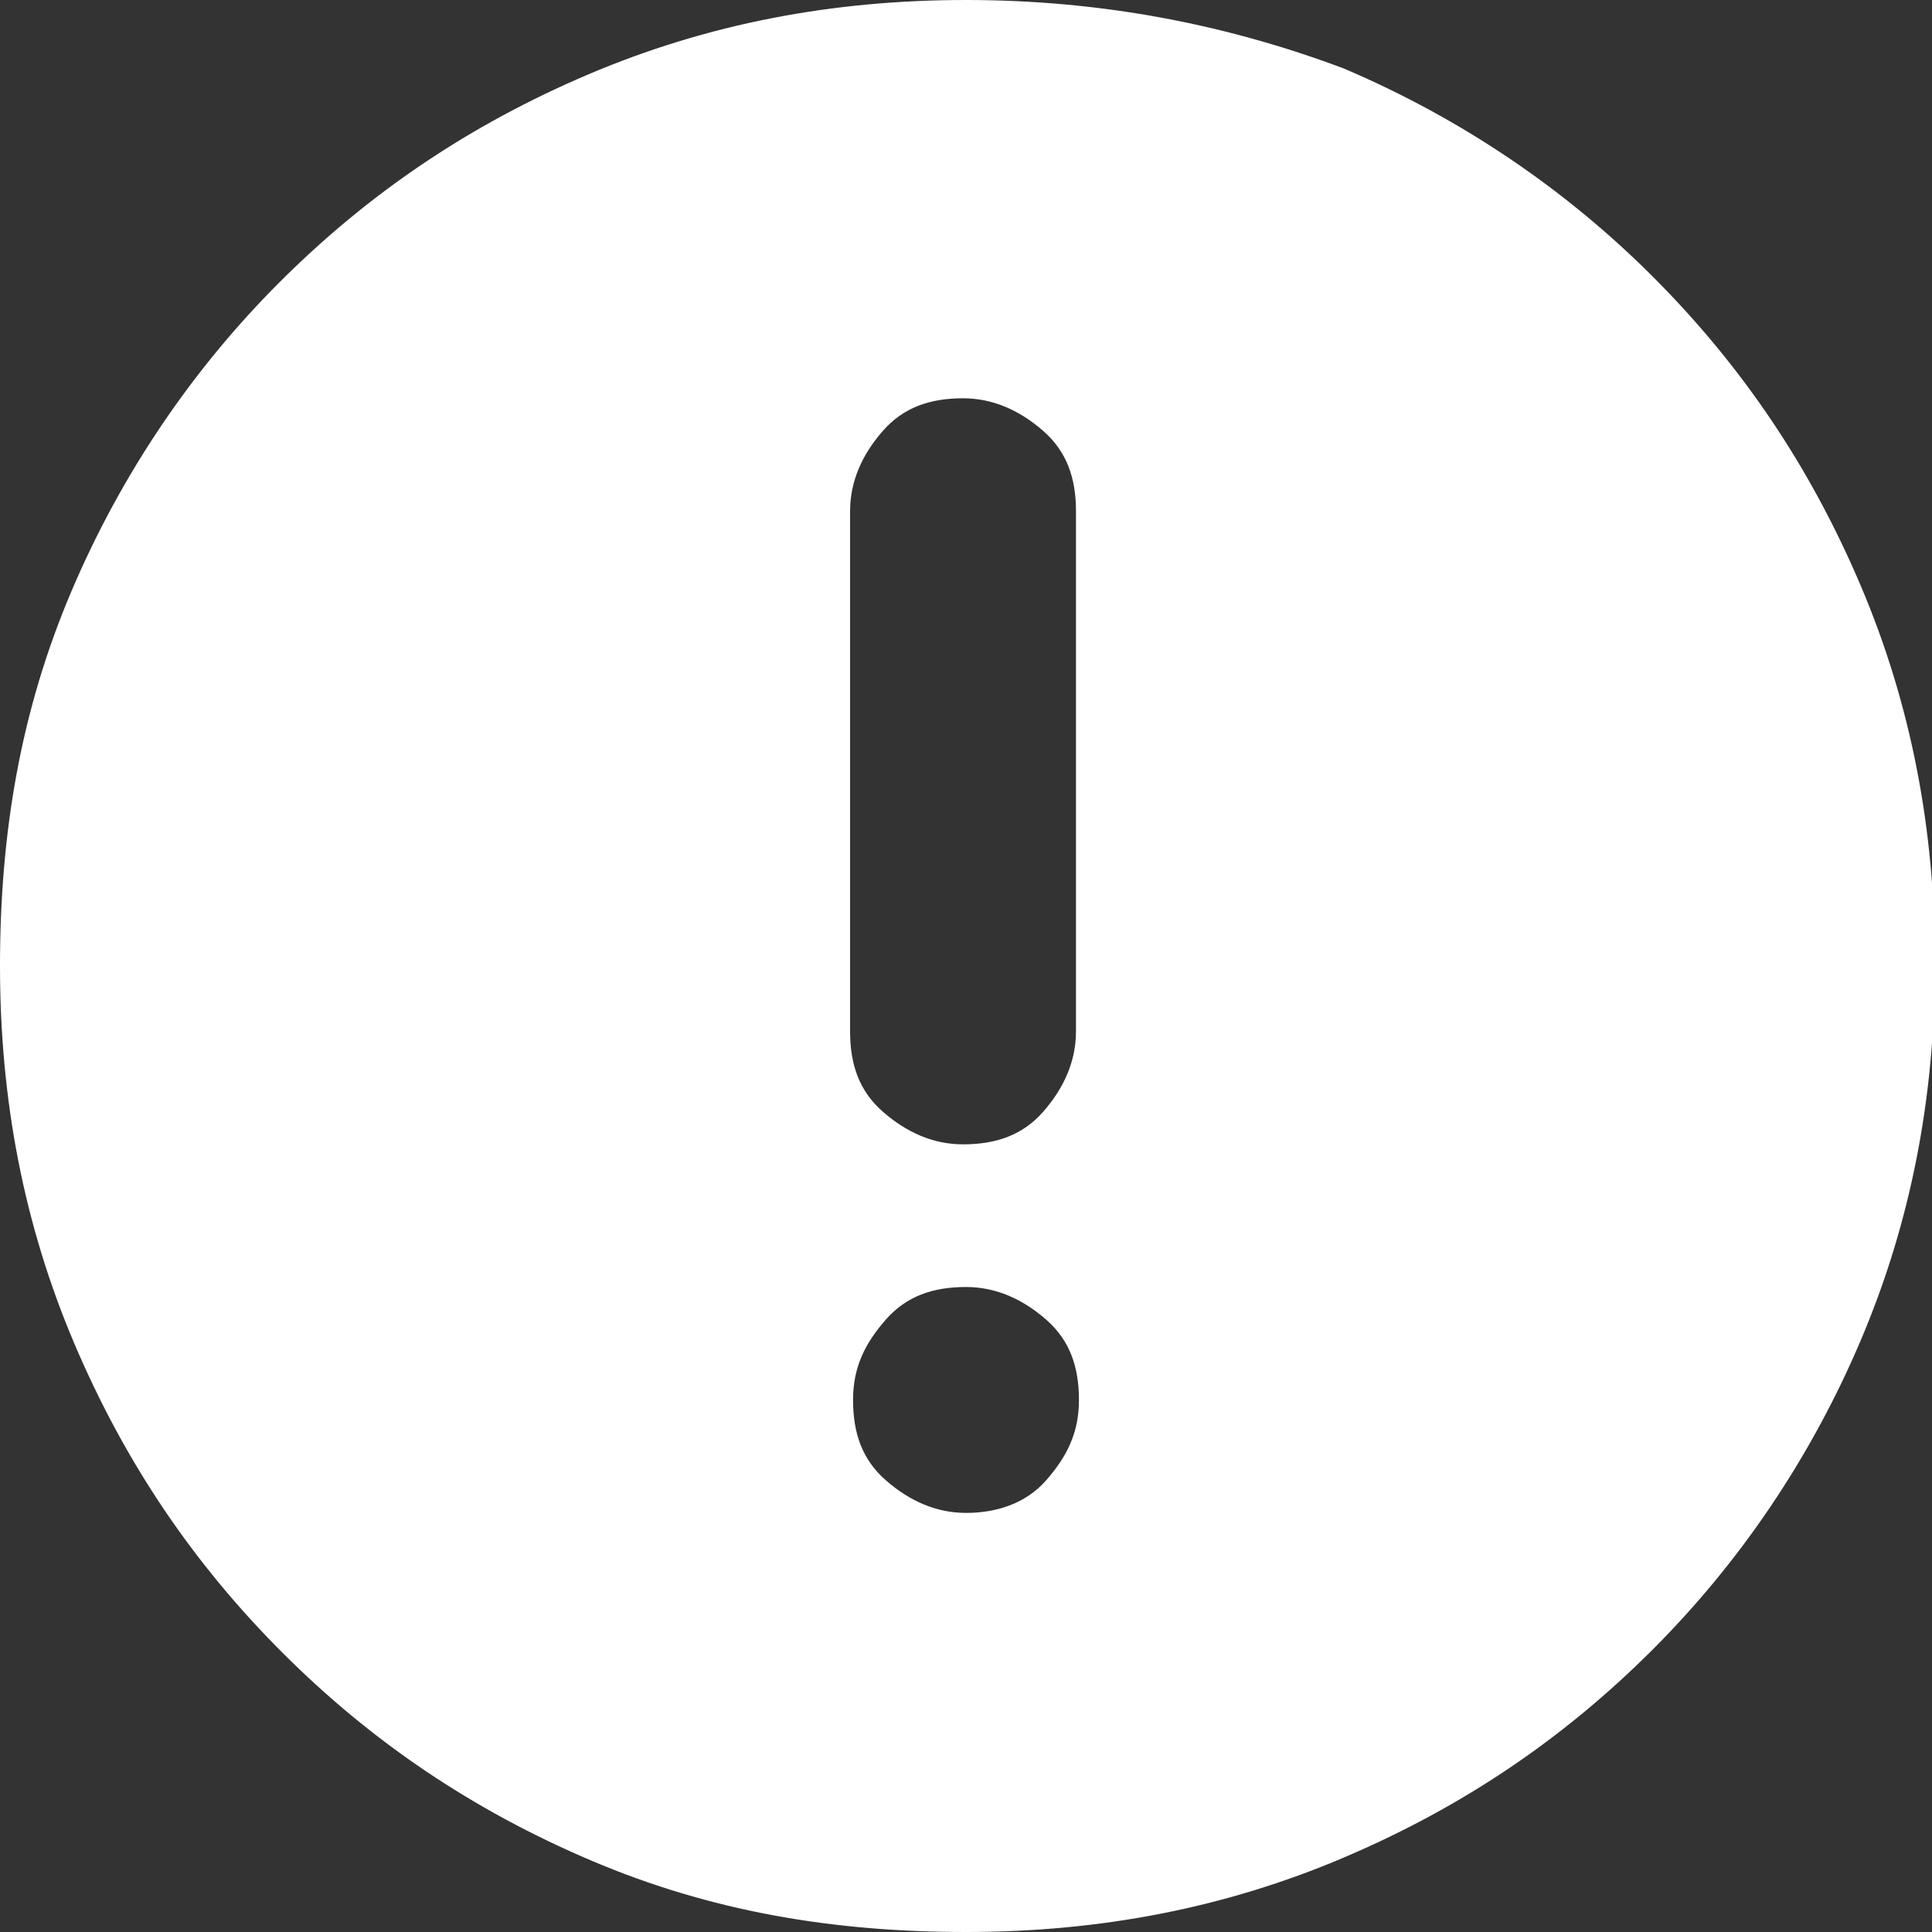 <svg xmlns="http://www.w3.org/2000/svg" viewBox="0 0 65 65">
  <rect x="0" y="0" width="65" height="65" fill="#333333" stroke="none"/>
  <path fill="#fff" d="M36.2 34.7c0 1-.4 1.9-1.1 2.7s-1.6 1.1-2.7 1.1c-1 0-1.9-.4-2.7-1.1s-1.1-1.6-1.1-2.7V17.2c0-1 .4-1.9 1.1-2.7s1.6-1.1 2.7-1.1c1 0 1.9.4 2.7 1.1s1.1 1.6 1.1 2.7v17.5zm-3.7 16.2c-1 0-1.9-.4-2.7-1.1s-1.1-1.6-1.1-2.7.4-1.9 1.1-2.7 1.6-1.1 2.7-1.1c1 0 1.9.4 2.7 1.1s1.1 1.6 1.1 2.7-.4 1.9-1.1 2.7-1.7 1.1-2.7 1.1zm0-50.9C28 0 23.8.8 19.8 2.5s-7.4 4-10.4 7c-2.9 2.9-5.3 6.4-7 10.4S0 28 0 32.5s.8 8.7 2.5 12.7 4 7.4 7 10.4 6.4 5.3 10.4 7S28 65 32.5 65s8.7-.8 12.7-2.5 7.4-4 10.4-7c2.9-2.9 5.3-6.4 7-10.4 1.7-4 2.5-8.2 2.5-12.7s-.8-8.7-2.5-12.7-4-7.4-7-10.4c-2.9-2.9-6.4-5.3-10.4-7C41.2.8 37 0 32.5 0z"/>
</svg>